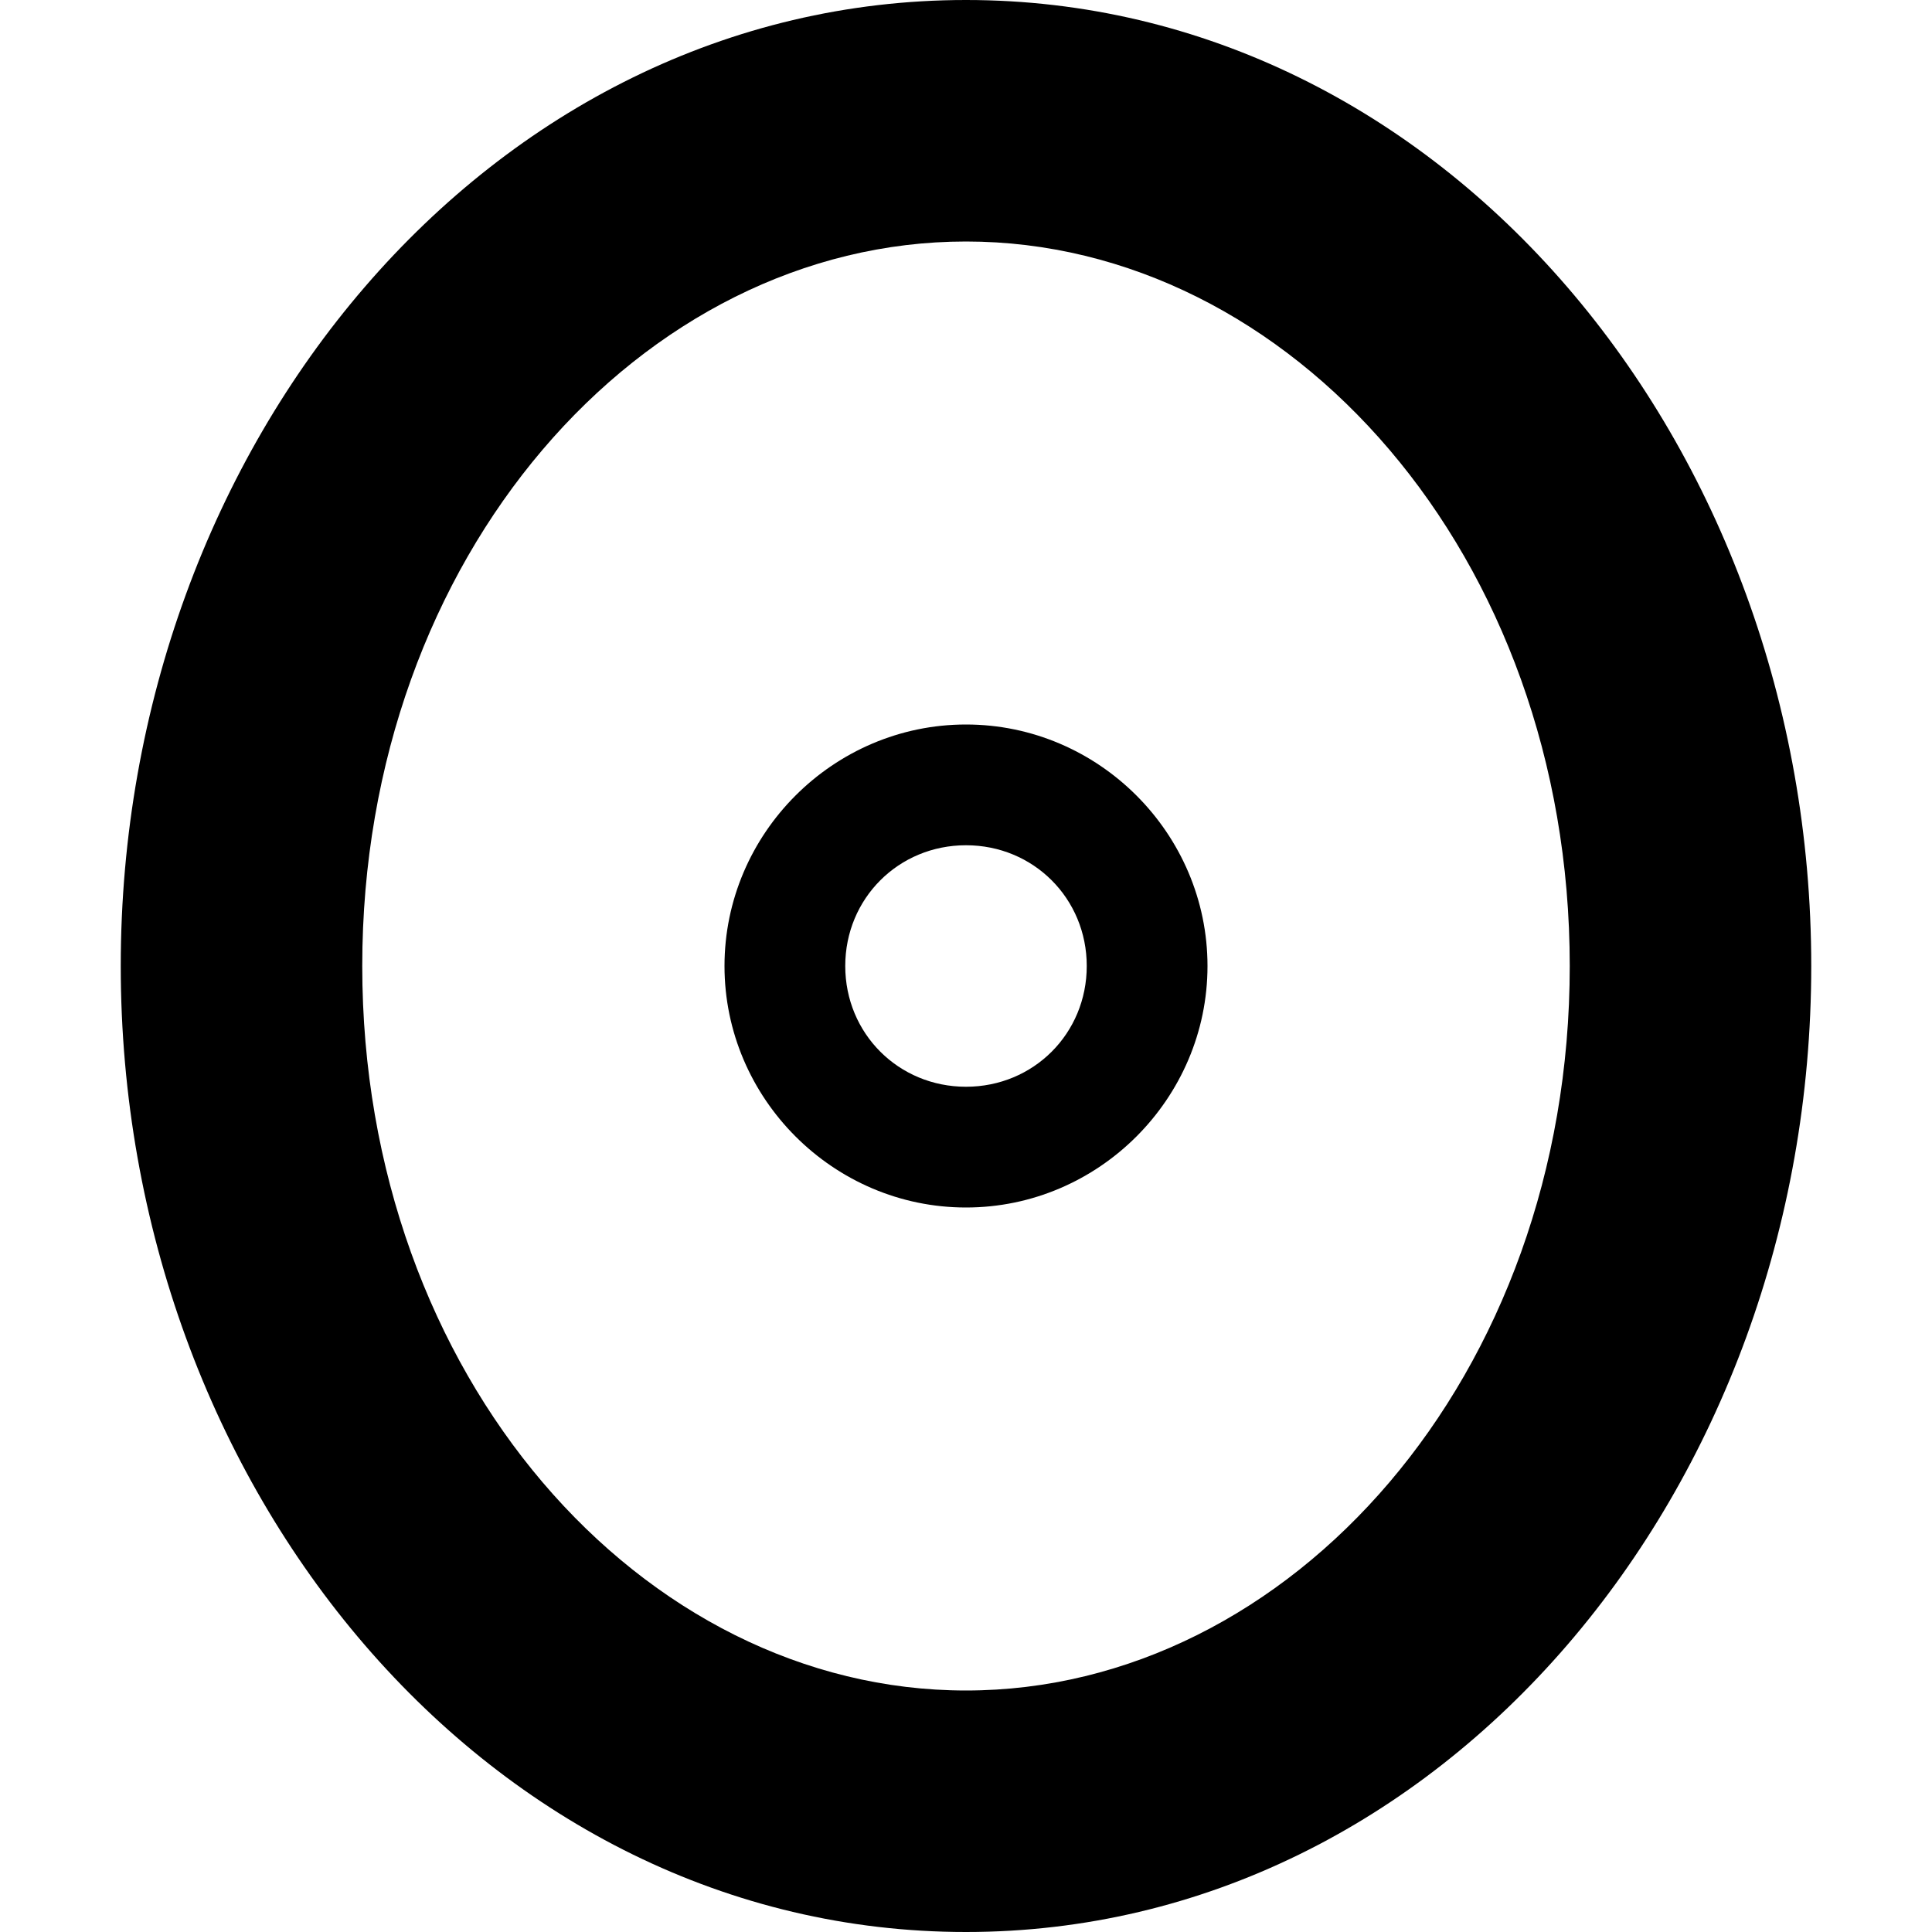 <svg xmlns="http://www.w3.org/2000/svg" height="16px" viewBox="0 0 16 16" width="16px">
    <g>
        <path d="m 8 6 c -1.098 0 -2 0.902 -2 2 s 0.902 2 2 2 s 2 -0.902 2 -2 s -0.902 -2 -2 -2 z m 0 1 c 0.559 0 1 0.441 1 1 s -0.441 1 -1 1 s -1 -0.441 -1 -1 s 0.441 -1 1 -1 z m 0 0" />
        <path d="m 15 8 c 0 -4.328 -3.055 -8 -7 -8 s -7 3.672 -7 8 s 3.055 8 7 8 s 7 -3.672 7 -8 z m -2 0 c 0 3.402 -2.316 6 -5 6 s -5 -2.598 -5 -6 s 2.316 -6 5 -6 s 5 2.598 5 6 z m 0 0" />
    </g>
</svg>